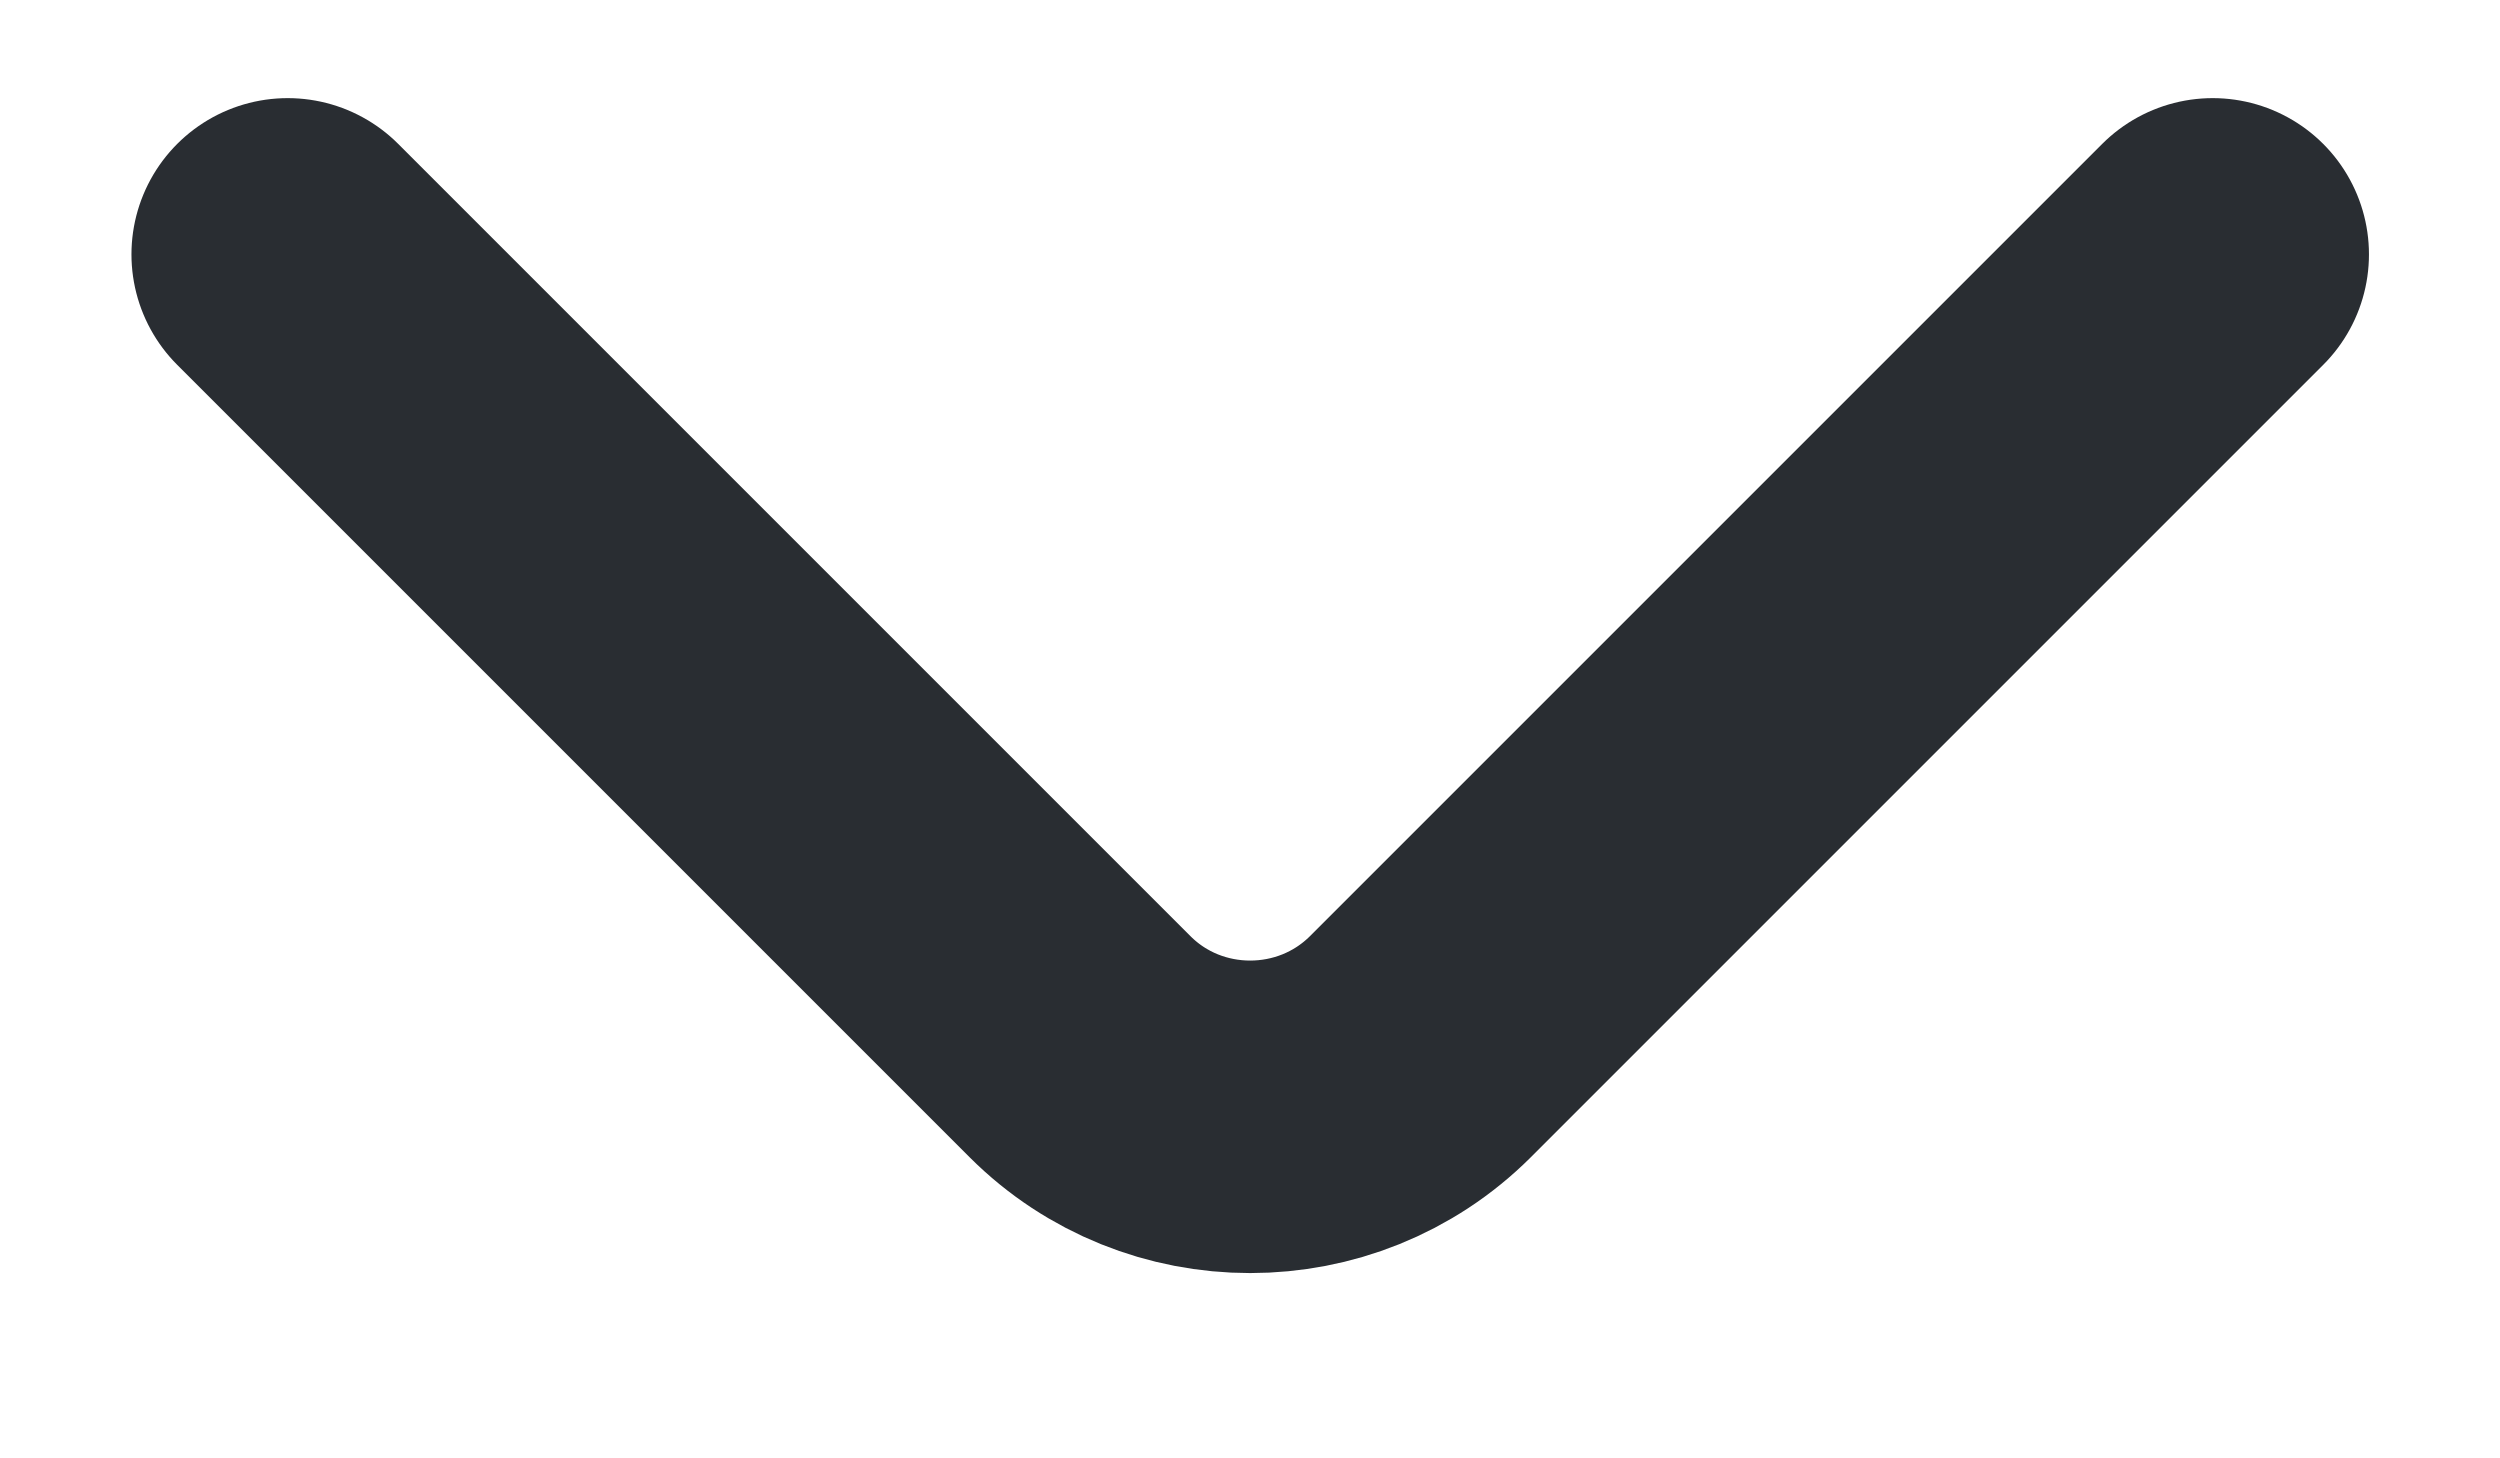 <svg width="12" height="7" viewBox="0 0 12 7" fill="none" xmlns="http://www.w3.org/2000/svg">
<path d="M10.621 1.221L6.818 5.024C6.368 5.473 5.633 5.473 5.184 5.024L1.381 1.221" stroke="#292D32" stroke-width="1.5" stroke-miterlimit="10" stroke-linecap="round" stroke-linejoin="round"/>
</svg>
